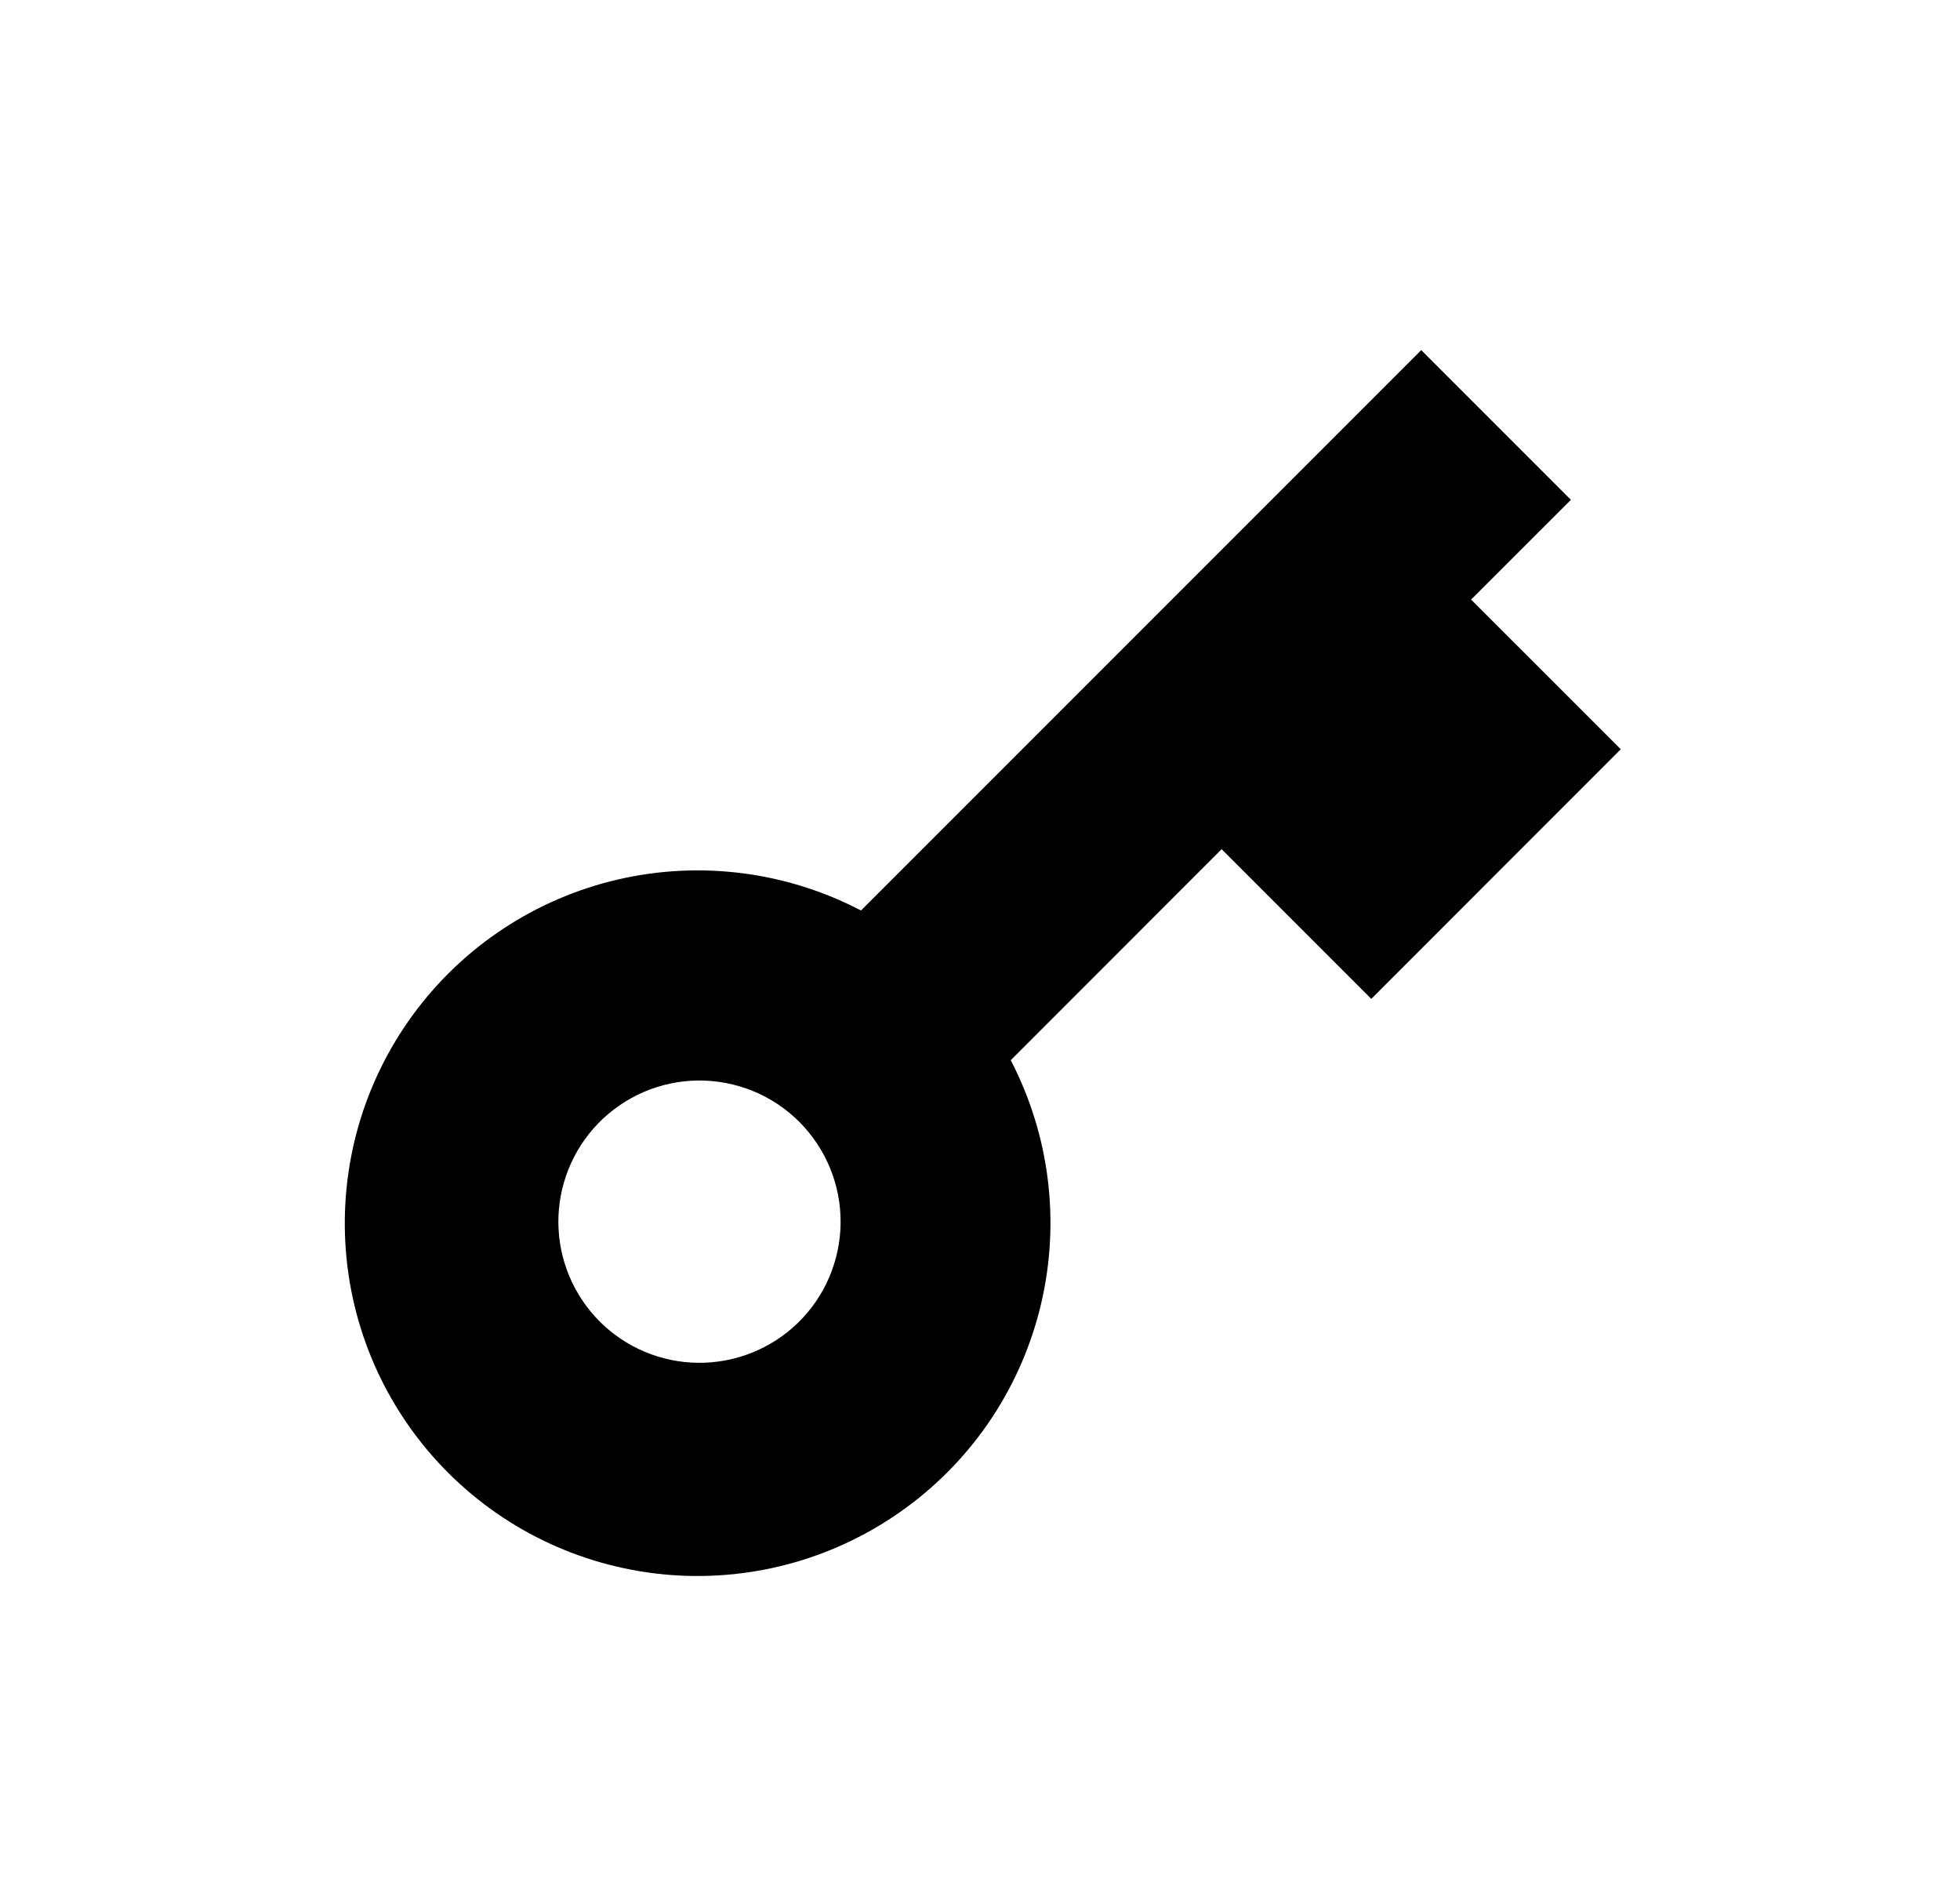 <svg width="25" height="24" viewBox="0 0 25 24" fill="none" xmlns="http://www.w3.org/2000/svg">
<path d="M10.982 11.611L18.128 4.465L20.037 6.374L18.764 7.646L20.673 9.555L17.491 12.738L15.582 10.829L12.892 13.52C13.387 14.473 13.525 15.572 13.281 16.619C13.037 17.665 12.427 18.59 11.56 19.225C10.694 19.861 9.629 20.166 8.558 20.085C7.487 20.004 6.479 19.543 5.719 18.784C4.957 18.024 4.493 17.016 4.411 15.944C4.329 14.871 4.633 13.805 5.27 12.937C5.906 12.07 6.832 11.459 7.88 11.216C8.928 10.973 10.028 11.113 10.982 11.611ZM10.173 16.874C10.345 16.708 10.482 16.509 10.576 16.29C10.67 16.07 10.72 15.834 10.722 15.595C10.724 15.356 10.679 15.119 10.588 14.898C10.498 14.677 10.364 14.476 10.195 14.306C10.026 14.137 9.825 14.004 9.604 13.913C9.383 13.823 9.146 13.777 8.906 13.779C8.668 13.781 8.431 13.831 8.212 13.925C7.992 14.02 7.793 14.157 7.627 14.329C7.3 14.668 7.118 15.123 7.122 15.595C7.126 16.067 7.316 16.518 7.649 16.852C7.983 17.186 8.435 17.375 8.906 17.379C9.378 17.383 9.833 17.202 10.173 16.874Z" fill="#0A0D14" style="fill:#0A0D14;fill:color(display-p3 0.039 0.051 0.078);fill-opacity:1;"/>
</svg>
